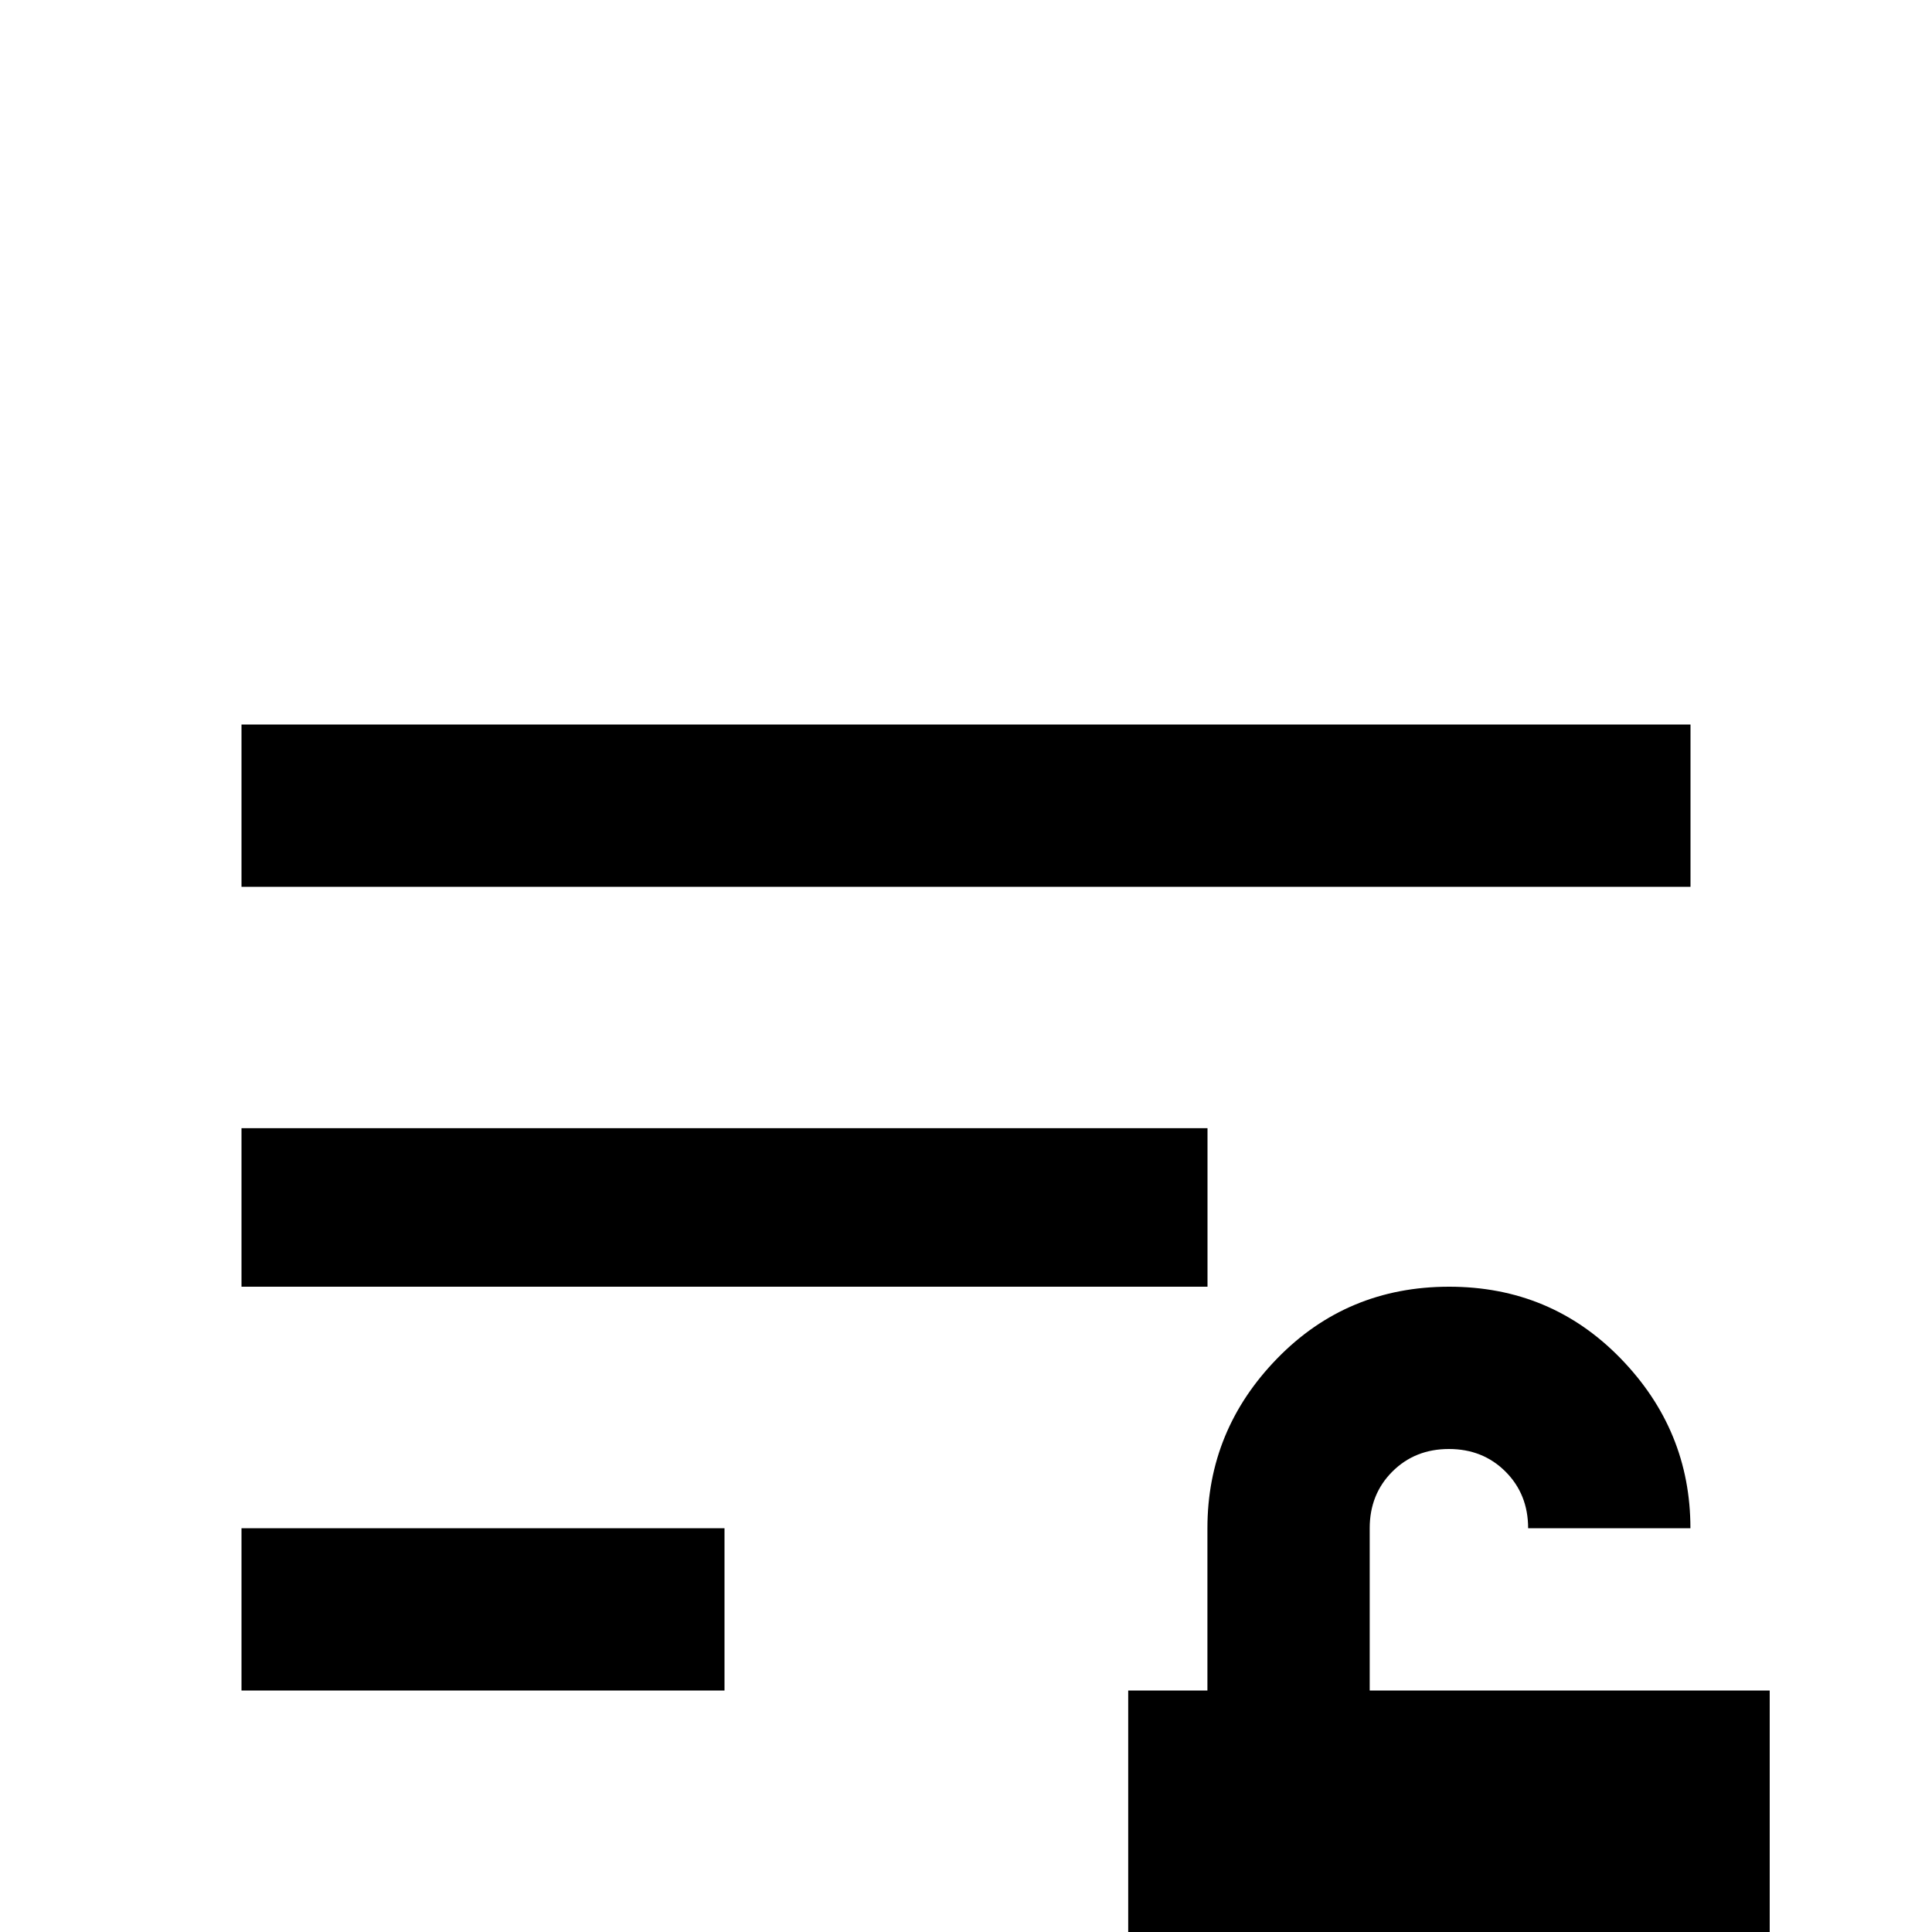 <!-- Generated by IcoMoon.io -->
<svg version="1.1" xmlns="http://www.w3.org/2000/svg" width="24" height="24" viewBox="0 0 24 24">
<title>sort_variant_lock_open</title>
<path d="M3 15.984v-1.969h12v1.969h-12zM3 9h18v2.016h-18v-2.016zM3 21v-2.016h6v2.016h-6zM21.984 24.984h-7.969v-3.984h0.984v-2.016q0-1.219 0.867-2.109t2.133-0.891 2.133 0.891 0.867 2.109h-2.016q0-0.422-0.281-0.703t-0.703-0.281-0.703 0.281-0.281 0.703v2.016h4.969v3.984z"></path>
</svg>

